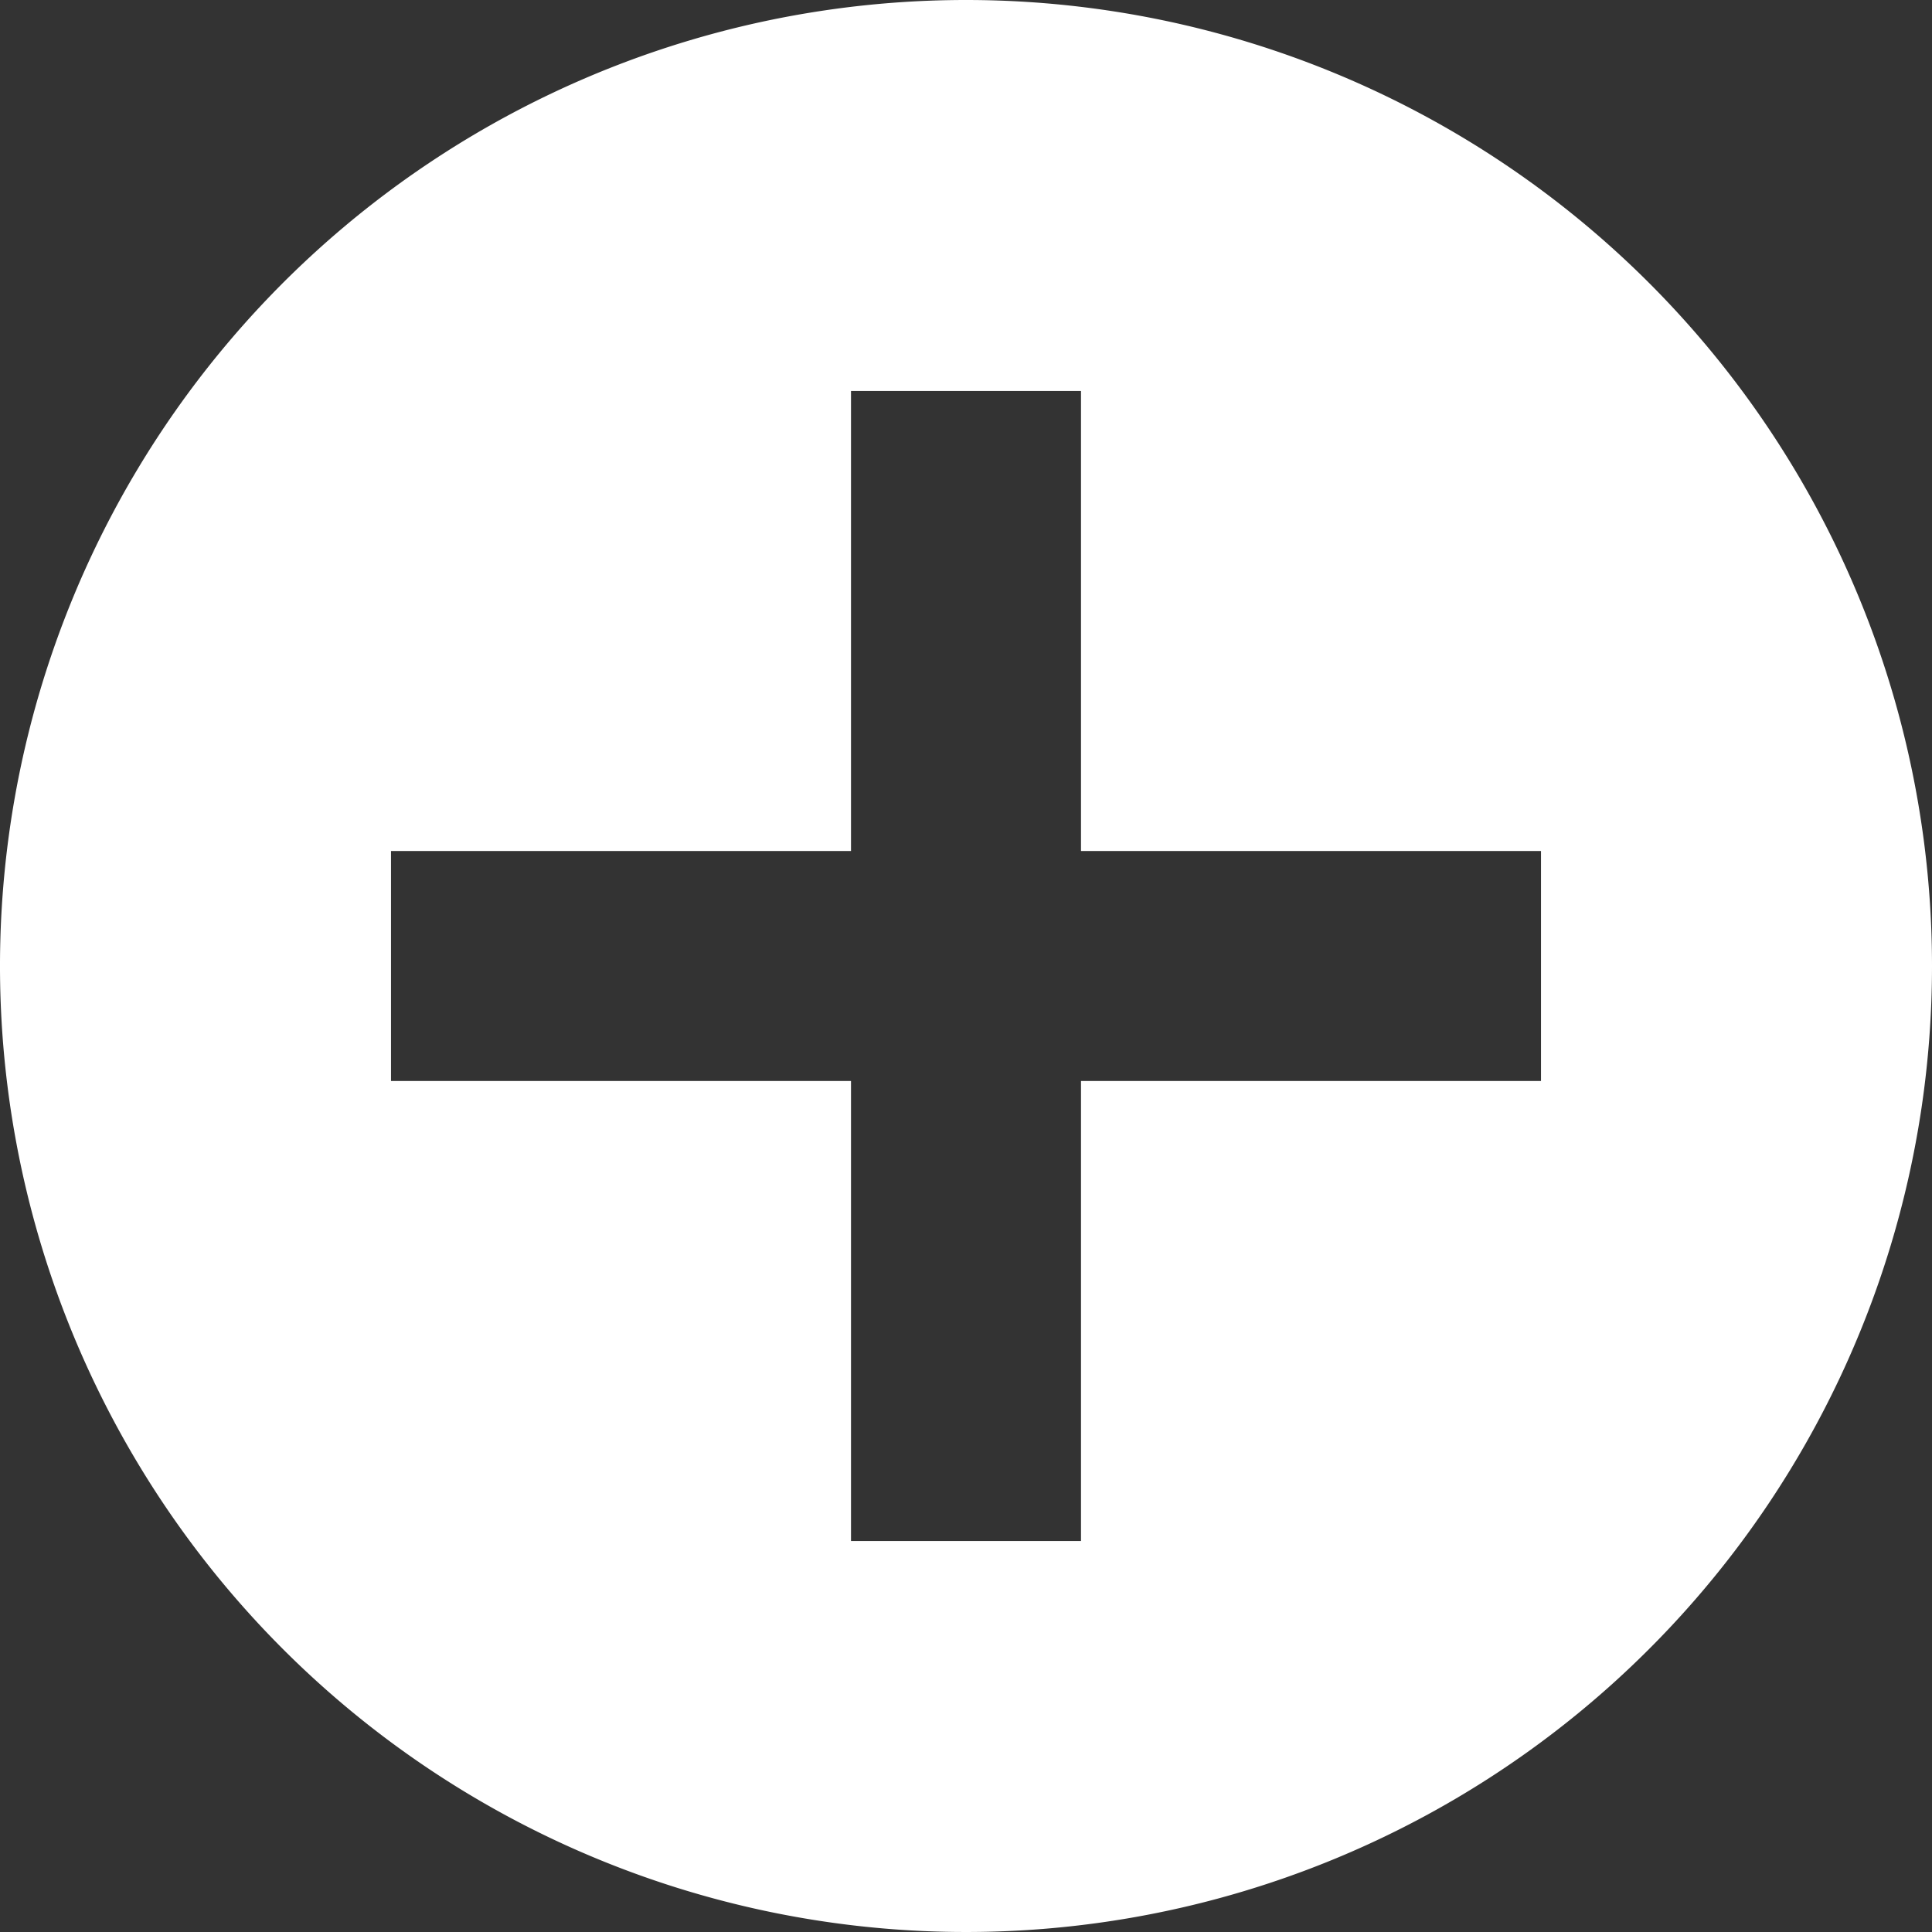 <svg xmlns="http://www.w3.org/2000/svg" viewBox="0 0 16.8 16.8"><rect x="0" y="0" width="16.8" height="16.8" fill="#333333" stroke="none"/><defs><style>.cls-1{fill:#fff;}</style></defs><title>plus2w</title><g id="Layer_2" data-name="Layer 2"><g id="Layer_1-2" data-name="Layer 1"><path class="cls-1" d="M8.4,0a8.4,8.4,0,1,0,8.4,8.4A8.4,8.4,0,0,0,8.4,0Zm5,9.4h-4v4h-2v-4h-4v-2h4v-4h2v4h4Z"/></g></g></svg>